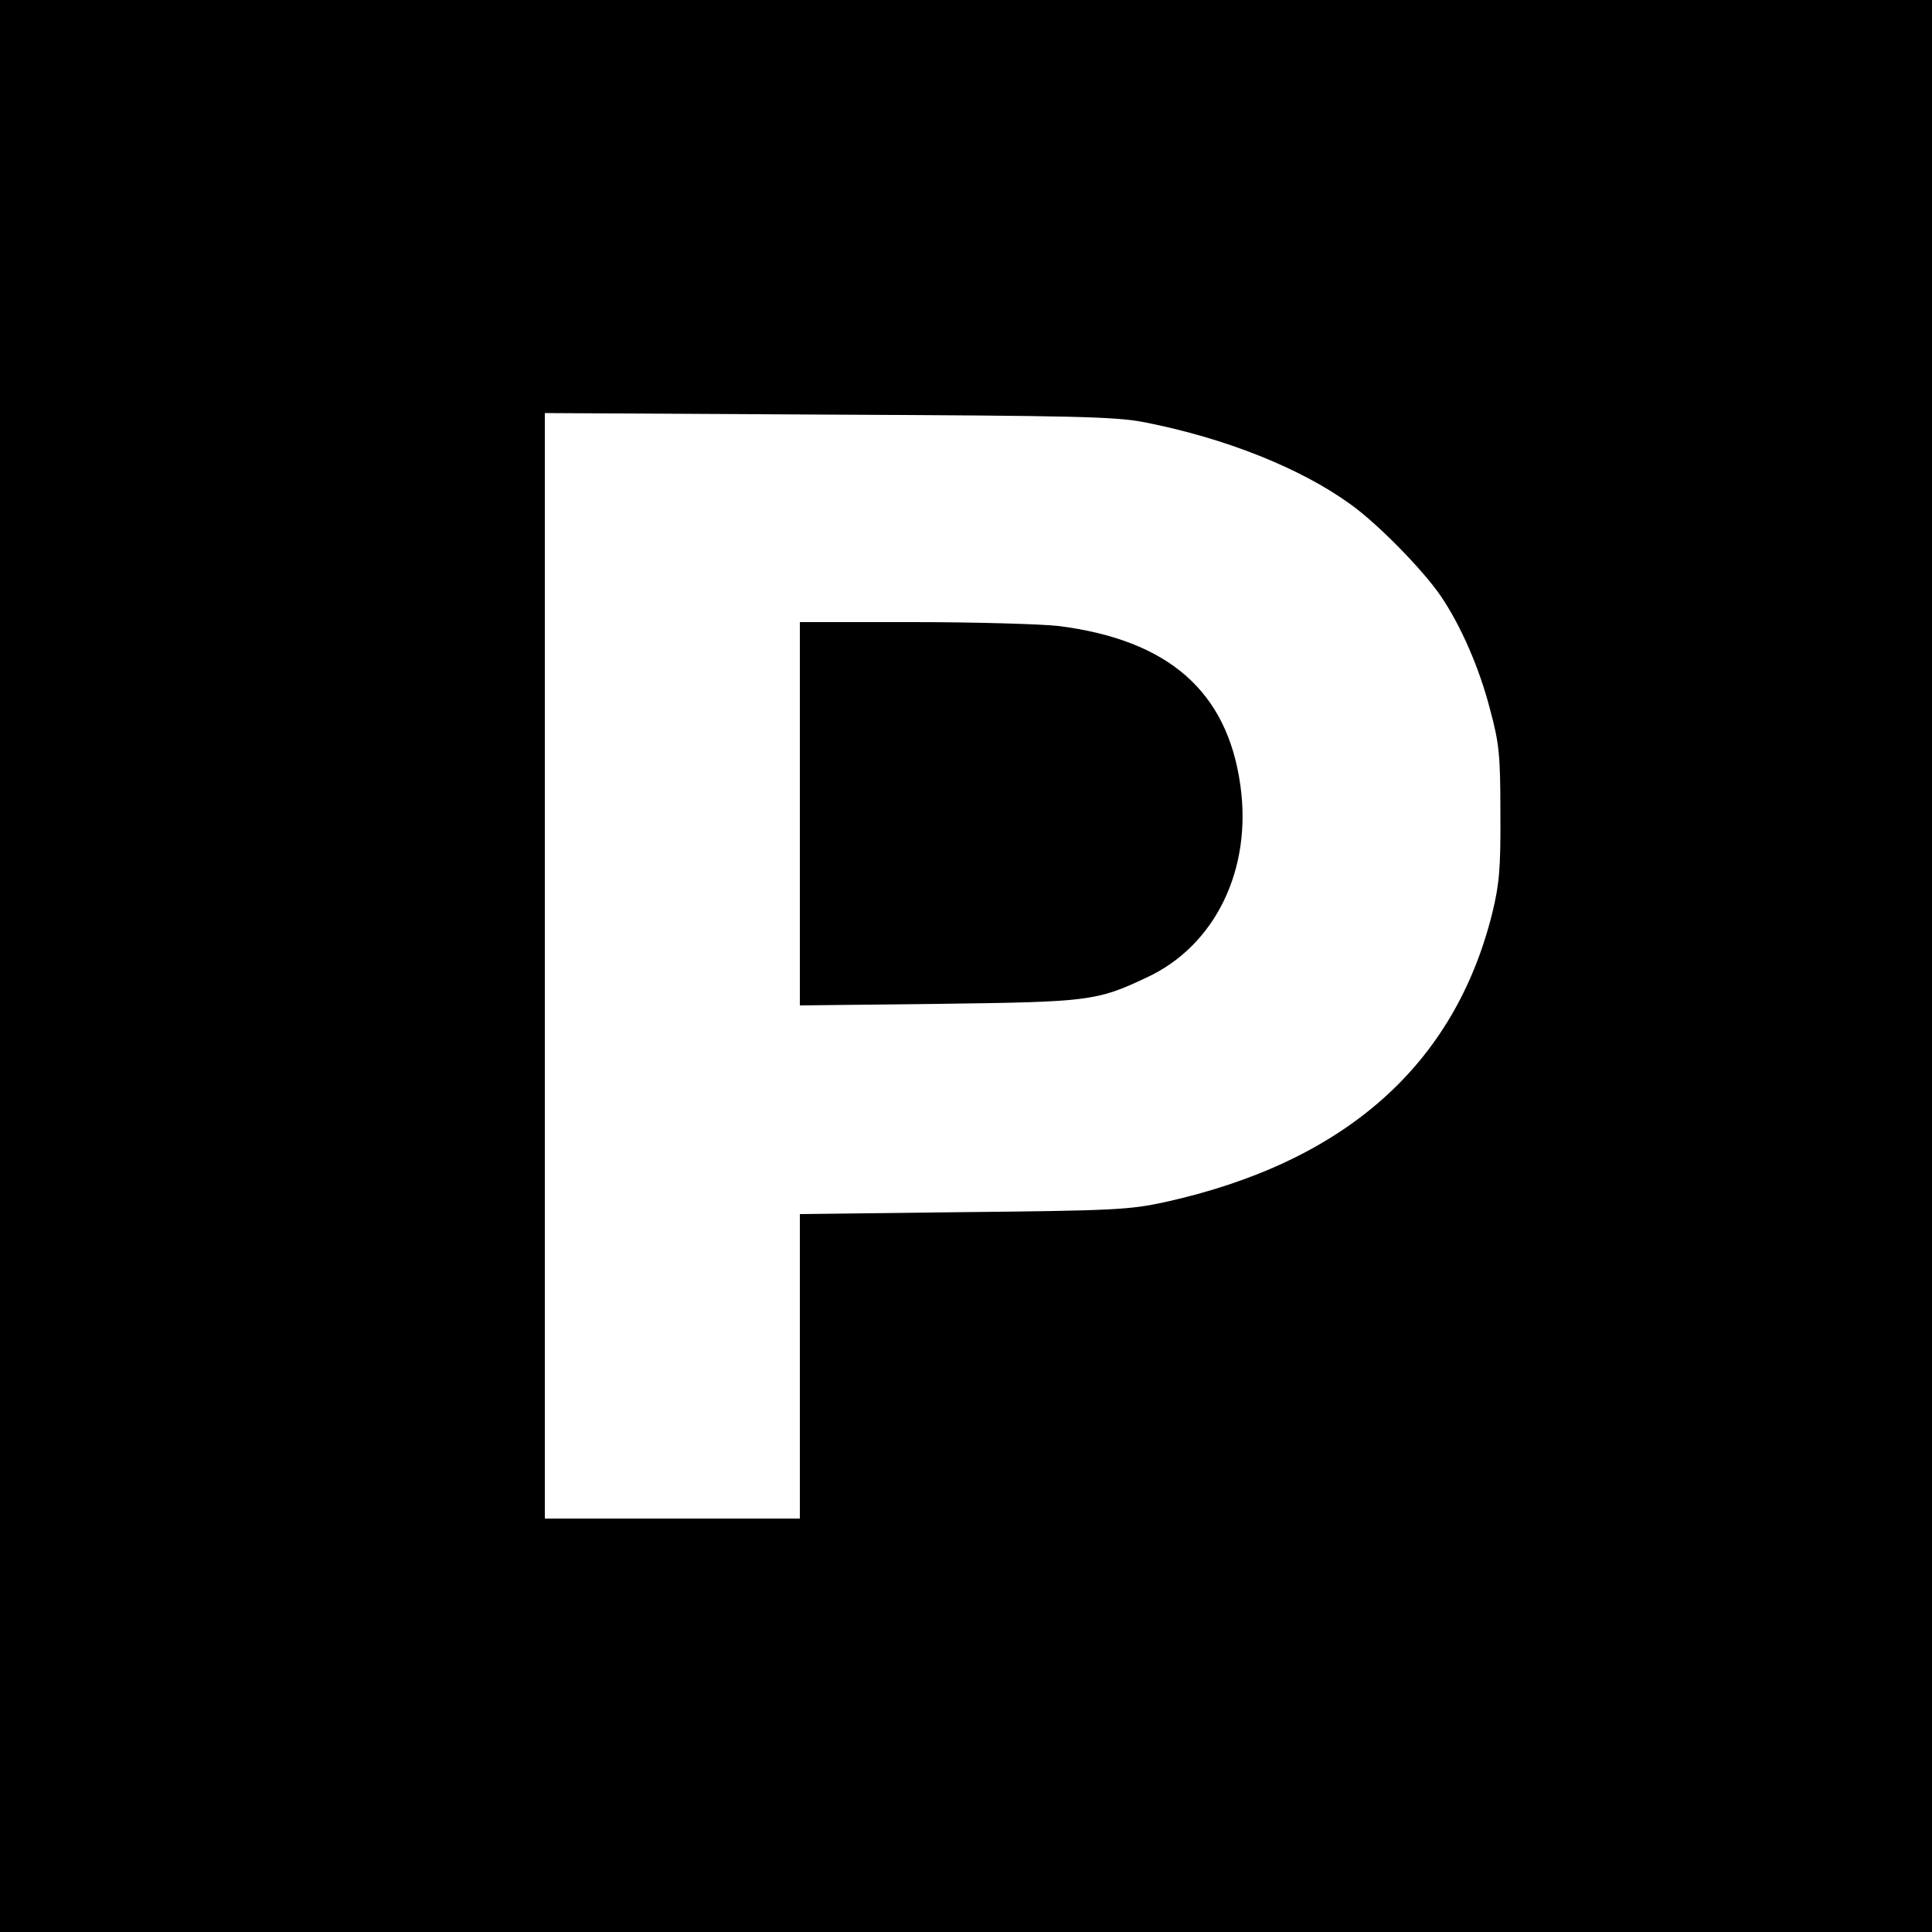 <?xml version="1.0" standalone="no"?>
<!DOCTYPE svg PUBLIC "-//W3C//DTD SVG 20010904//EN"
 "http://www.w3.org/TR/2001/REC-SVG-20010904/DTD/svg10.dtd">
<svg version="1.0" xmlns="http://www.w3.org/2000/svg"
 width="500pt" height="500pt" viewBox="0 0 500 500"
 preserveAspectRatio="xMidYMid meet">

<g transform="translate(0,500) scale(0.1,-0.1)"
fill="#000000" stroke="none">
<path d="M0 2500 l0 -2500 2500 0 2500 0 0 2500 0 2500 -2500 0 -2500 0 0
-2500z m2963 1407 c208 -41 402 -118 532 -212 70 -50 187 -169 234 -238 51
-75 99 -184 127 -292 24 -89 27 -119 27 -270 1 -143 -3 -184 -21 -258 -98
-394 -382 -645 -847 -748 -92 -20 -133 -22 -522 -26 l-423 -5 0 -394 0 -394
-330 0 -330 0 0 1431 0 1430 733 -4 c642 -3 743 -5 820 -20z"/>
<path d="M2070 2894 l0 -496 358 4 c389 5 410 7 539 68 178 82 274 280 243
498 -34 243 -186 376 -471 412 -46 5 -215 10 -376 10 l-293 0 0 -496z"/>
</g>
</svg>
